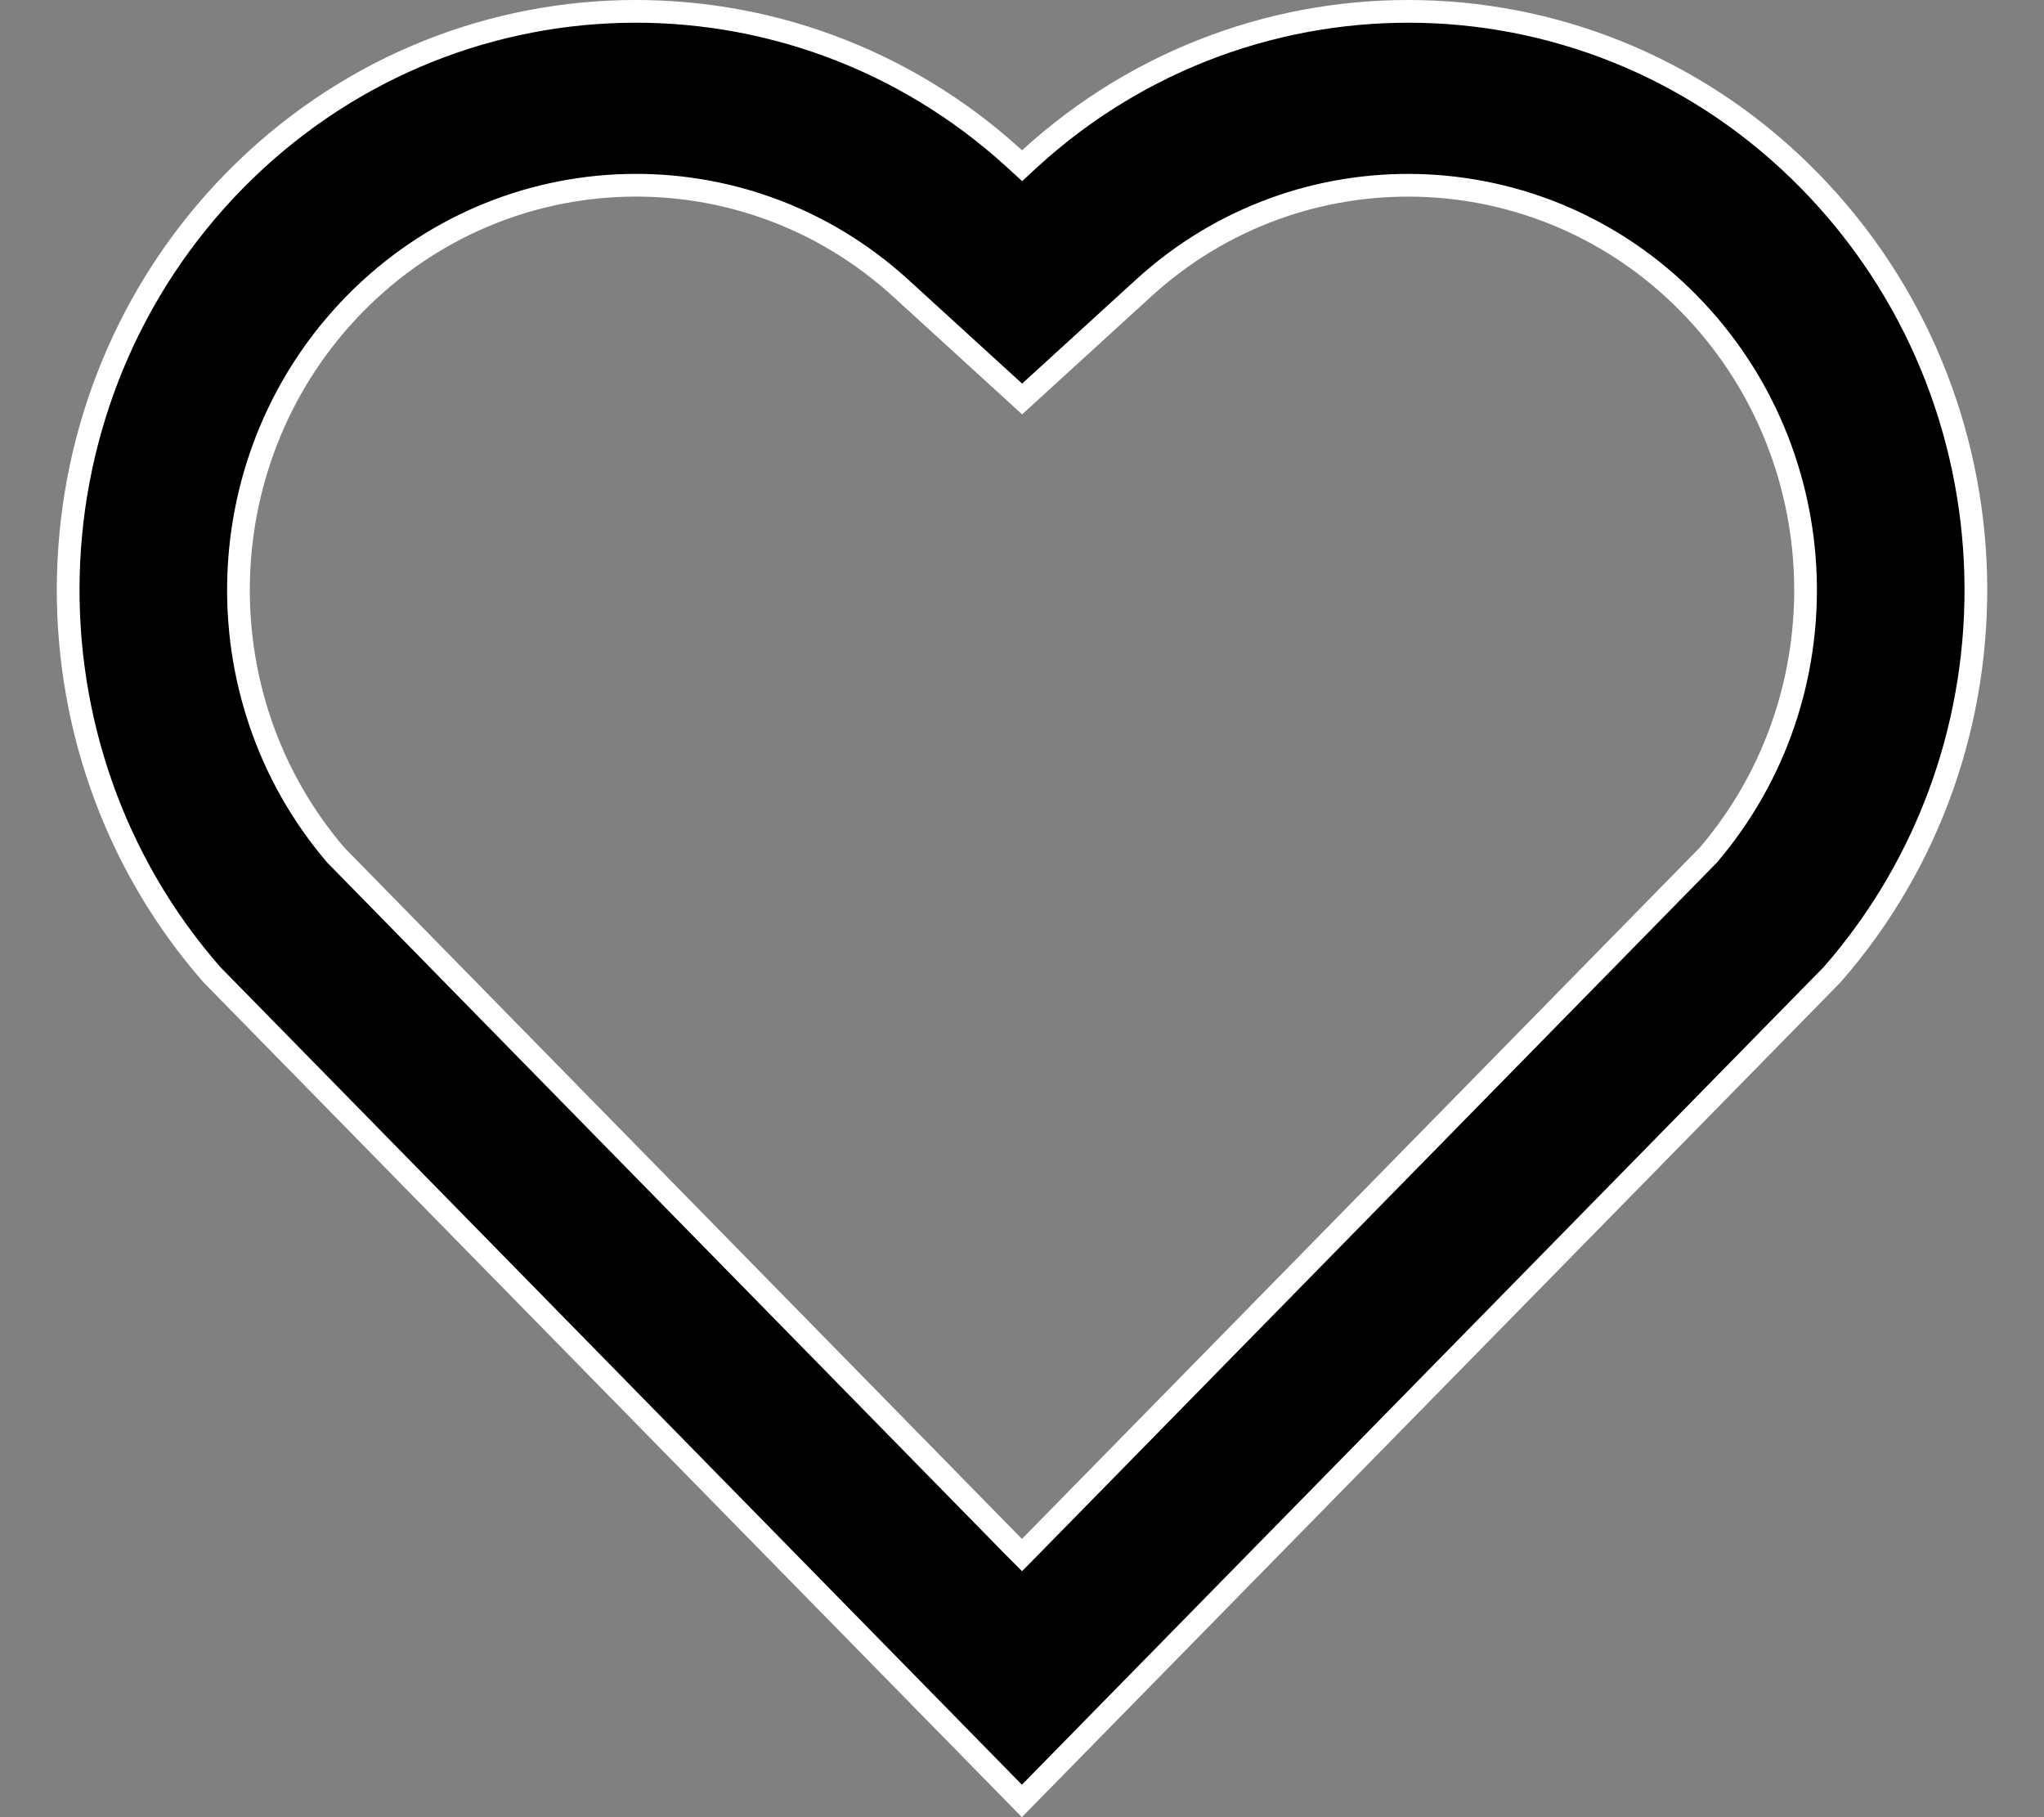 <svg width="18" height="16" viewBox="0 0 18 16" fill="none" xmlns="http://www.w3.org/2000/svg">
<rect x="0" y="0" width="18" height="16" fill="#808080" stroke="none"/>
<path d="M8.933 1.397L9.001 1.459L9.068 1.397C11.025 -0.392 14.049 -0.333 15.935 1.591C17.82 3.516 17.886 6.581 16.134 8.582L8.999 15.857L1.866 8.582C0.114 6.581 0.181 3.511 2.065 1.591C3.952 -0.33 6.97 -0.395 8.933 1.397ZM14.874 2.674L14.874 2.674C13.561 1.335 11.443 1.281 10.069 2.538C10.069 2.538 10.069 2.538 10.069 2.538L9.001 3.513L7.933 2.538C7.933 2.538 7.933 2.538 7.933 2.538C6.555 1.28 4.441 1.335 3.125 2.675C1.822 4.002 1.756 6.125 2.957 7.529L2.957 7.529L2.962 7.534L8.928 13.62L9 13.692L9.071 13.62L15.038 7.535L15.038 7.535L15.043 7.53C16.244 6.125 16.179 4.005 14.874 2.674Z" fill="black" stroke="white" stroke-width="0.2"/>
</svg>
